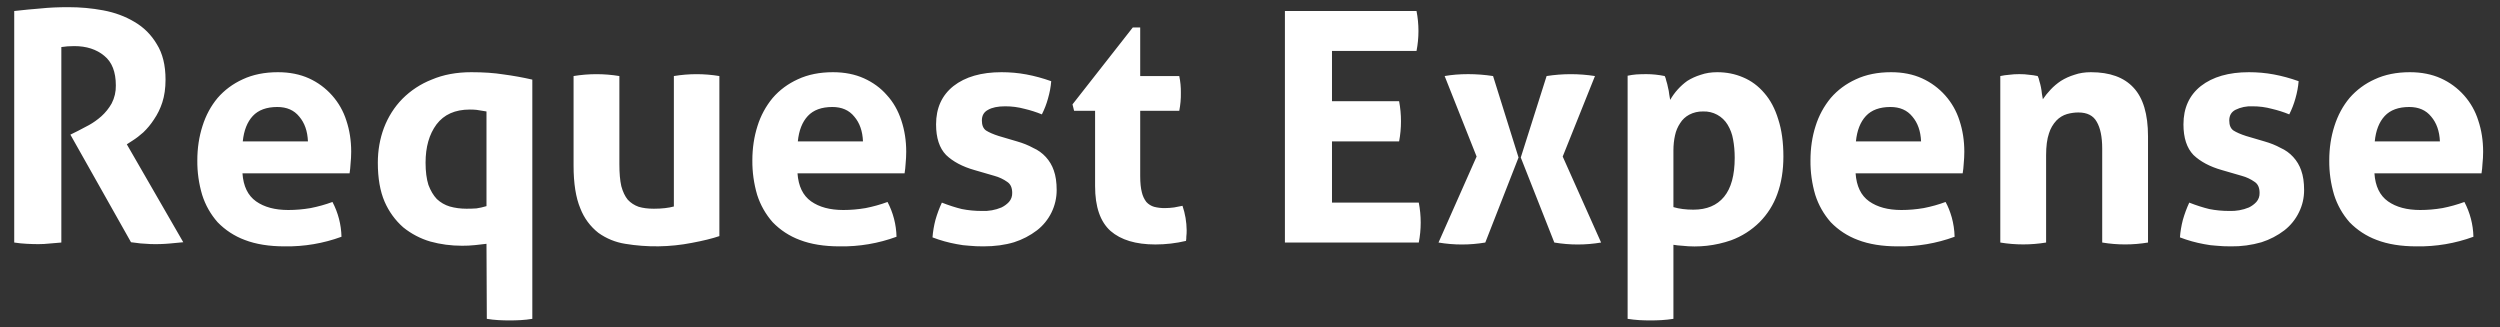 <svg preserveAspectRatio="none" width="84" height="11" viewBox="0 0 84 11" fill="none" xmlns="http://www.w3.org/2000/svg">
<rect x="0" y="0" width="84" height="11" fill="#333333" stroke="none"/>
<path vector-effect="non-scaling-stroke" d="M0.478 0.37C0.796 0.334 1.093 0.305 1.368 0.284C1.649 0.254 1.96 0.241 2.299 0.241C2.697 0.241 3.087 0.276 3.47 0.348C3.86 0.421 4.211 0.551 4.522 0.738C4.831 0.918 5.082 1.168 5.269 1.485C5.464 1.795 5.562 2.191 5.562 2.675C5.562 2.963 5.526 3.219 5.453 3.443C5.387 3.647 5.293 3.84 5.172 4.016C5.07 4.174 4.95 4.319 4.814 4.449C4.699 4.553 4.576 4.647 4.445 4.73L4.261 4.849L6.158 8.139L5.703 8.182C5.269 8.221 4.832 8.206 4.402 8.139L2.365 4.524L2.625 4.395C2.726 4.344 2.848 4.28 2.993 4.201C3.137 4.121 3.275 4.023 3.405 3.908C3.544 3.783 3.661 3.637 3.752 3.475C3.849 3.288 3.897 3.08 3.892 2.869C3.892 2.416 3.763 2.084 3.502 1.874C3.242 1.658 2.906 1.549 2.494 1.549C2.335 1.549 2.191 1.56 2.061 1.581V8.149C1.93 8.163 1.801 8.173 1.671 8.182C1.545 8.196 1.418 8.203 1.291 8.203C1.169 8.203 1.038 8.199 0.901 8.192C0.759 8.185 0.618 8.171 0.478 8.149V0.37ZM8.147 5.823C8.176 6.255 8.328 6.57 8.603 6.765C8.877 6.959 9.238 7.056 9.686 7.056C9.932 7.056 10.181 7.035 10.434 6.992C10.685 6.943 10.932 6.874 11.171 6.786C11.361 7.147 11.465 7.547 11.474 7.955C10.864 8.179 10.218 8.288 9.568 8.278C9.047 8.278 8.599 8.207 8.223 8.062C7.879 7.934 7.568 7.731 7.312 7.467C7.077 7.201 6.9 6.888 6.793 6.548C6.681 6.173 6.626 5.782 6.63 5.391C6.63 4.98 6.688 4.593 6.804 4.233C6.918 3.871 7.089 3.558 7.312 3.291C7.544 3.024 7.825 2.816 8.157 2.664C8.498 2.505 8.891 2.426 9.339 2.426C9.729 2.426 10.076 2.495 10.38 2.632C10.678 2.767 10.943 2.963 11.159 3.207C11.376 3.451 11.539 3.738 11.637 4.049C11.746 4.374 11.8 4.723 11.8 5.098C11.8 5.235 11.792 5.372 11.778 5.509C11.773 5.614 11.762 5.719 11.746 5.823H8.147ZM10.347 4.751C10.333 4.406 10.235 4.128 10.055 3.918C9.881 3.702 9.636 3.595 9.317 3.595C8.957 3.595 8.682 3.696 8.494 3.897C8.307 4.098 8.194 4.385 8.157 4.751H10.347ZM16.346 8.192L15.967 8.235C15.819 8.251 15.671 8.258 15.523 8.257C15.154 8.257 14.8 8.21 14.46 8.116C14.128 8.019 13.819 7.857 13.55 7.64C13.279 7.402 13.065 7.106 12.922 6.775C12.77 6.422 12.695 5.986 12.695 5.466C12.695 5.055 12.763 4.665 12.9 4.297C13.044 3.922 13.25 3.597 13.518 3.323C13.798 3.041 14.134 2.82 14.504 2.675C14.895 2.508 15.339 2.426 15.836 2.426C16.241 2.426 16.604 2.45 16.921 2.501C17.247 2.544 17.568 2.602 17.886 2.675V10.713C17.756 10.734 17.626 10.749 17.496 10.756C17.246 10.77 16.997 10.77 16.747 10.756C16.617 10.749 16.486 10.734 16.357 10.713L16.346 8.192ZM16.346 3.745C16.235 3.725 16.122 3.707 16.01 3.691C15.935 3.684 15.859 3.68 15.783 3.681C15.292 3.681 14.919 3.847 14.667 4.179C14.421 4.511 14.299 4.939 14.299 5.466C14.299 5.761 14.331 6.01 14.395 6.213C14.468 6.407 14.562 6.566 14.678 6.688C14.801 6.804 14.949 6.889 15.111 6.938C15.285 6.987 15.472 7.013 15.675 7.013C15.797 7.013 15.909 7.009 16.01 7.002C16.111 6.988 16.224 6.962 16.346 6.926V3.745ZM19.272 2.555C19.781 2.471 20.301 2.471 20.811 2.555V5.519C20.811 5.816 20.832 6.061 20.876 6.255C20.927 6.444 20.999 6.594 21.092 6.709C21.193 6.818 21.317 6.898 21.461 6.949C21.606 6.992 21.776 7.013 21.971 7.013C22.237 7.013 22.462 6.987 22.642 6.938V2.555C23.148 2.471 23.665 2.471 24.171 2.555V7.933C23.939 8.012 23.633 8.088 23.249 8.16C22.509 8.305 21.75 8.315 21.006 8.192C20.681 8.141 20.373 8.015 20.106 7.824C19.833 7.61 19.624 7.326 19.499 7.002C19.347 6.641 19.272 6.161 19.272 5.564V2.555ZM26.796 5.823C26.826 6.255 26.978 6.57 27.252 6.765C27.527 6.959 27.887 7.056 28.335 7.056C28.581 7.056 28.831 7.035 29.083 6.992C29.334 6.943 29.581 6.874 29.821 6.786C30.011 7.147 30.114 7.547 30.123 7.955C29.513 8.179 28.866 8.289 28.215 8.278C27.696 8.278 27.248 8.207 26.873 8.062C26.528 7.934 26.217 7.731 25.962 7.467C25.726 7.2 25.549 6.887 25.441 6.548C25.33 6.172 25.276 5.782 25.279 5.391C25.279 4.98 25.337 4.593 25.452 4.233C25.559 3.889 25.732 3.569 25.962 3.291C26.193 3.024 26.474 2.816 26.807 2.664C27.147 2.505 27.54 2.426 27.988 2.426C28.378 2.426 28.726 2.495 29.03 2.632C29.332 2.769 29.589 2.955 29.798 3.195C30.016 3.432 30.177 3.717 30.286 4.049C30.394 4.374 30.449 4.723 30.449 5.098C30.449 5.235 30.441 5.372 30.428 5.509C30.422 5.614 30.411 5.719 30.394 5.823H26.796ZM28.996 4.751C28.983 4.406 28.884 4.128 28.704 3.918C28.53 3.702 28.284 3.595 27.967 3.595C27.606 3.595 27.331 3.696 27.143 3.897C26.955 4.098 26.843 4.385 26.807 4.751H28.996ZM32.742 5.714C32.337 5.599 32.019 5.429 31.788 5.207C31.563 4.975 31.452 4.633 31.452 4.179C31.452 3.63 31.647 3.201 32.037 2.891C32.434 2.581 32.972 2.426 33.651 2.426C33.934 2.426 34.211 2.45 34.486 2.501C34.76 2.552 35.039 2.628 35.321 2.728C35.307 2.916 35.27 3.111 35.212 3.313C35.162 3.496 35.093 3.674 35.007 3.843C34.82 3.767 34.628 3.705 34.432 3.659C34.217 3.6 33.995 3.571 33.771 3.572C33.525 3.572 33.334 3.612 33.197 3.691C33.059 3.764 32.991 3.882 32.991 4.049C32.991 4.207 33.038 4.319 33.131 4.385C33.233 4.449 33.373 4.511 33.555 4.569L34.172 4.751C34.374 4.809 34.554 4.881 34.713 4.969C34.875 5.04 35.02 5.144 35.139 5.274C35.259 5.405 35.35 5.558 35.407 5.725C35.472 5.906 35.504 6.125 35.504 6.386C35.505 6.647 35.445 6.904 35.331 7.138C35.216 7.373 35.05 7.578 34.844 7.738C34.612 7.915 34.352 8.05 34.074 8.139C33.771 8.231 33.428 8.278 33.045 8.278C32.871 8.278 32.712 8.272 32.568 8.257C32.426 8.25 32.285 8.232 32.146 8.203C31.868 8.153 31.595 8.077 31.332 7.976C31.347 7.779 31.38 7.583 31.43 7.392C31.487 7.192 31.559 6.996 31.647 6.808C31.885 6.902 32.109 6.973 32.318 7.024C32.535 7.067 32.759 7.088 32.991 7.088C33.217 7.099 33.443 7.058 33.651 6.97C33.745 6.924 33.83 6.862 33.901 6.786C33.975 6.703 34.014 6.594 34.01 6.482C34.01 6.309 33.956 6.187 33.847 6.114C33.716 6.021 33.569 5.951 33.413 5.909L32.742 5.714ZM36.795 3.724H36.09L36.036 3.507L38.062 0.922H38.311V2.555H39.623C39.662 2.74 39.68 2.929 39.677 3.118C39.681 3.321 39.662 3.524 39.623 3.724H38.311V5.92C38.311 6.144 38.33 6.324 38.366 6.461C38.393 6.579 38.444 6.69 38.517 6.786C38.587 6.863 38.678 6.92 38.778 6.949C38.895 6.979 39.015 6.993 39.136 6.992C39.244 6.992 39.349 6.983 39.45 6.97L39.732 6.915C39.822 7.18 39.869 7.458 39.872 7.738C39.872 7.818 39.869 7.886 39.861 7.944C39.862 7.994 39.858 8.044 39.85 8.094C39.513 8.174 39.168 8.214 38.821 8.214C38.163 8.214 37.661 8.062 37.314 7.76C36.968 7.45 36.795 6.949 36.795 6.255V3.724ZM43.173 0.37H47.595C47.682 0.813 47.682 1.269 47.595 1.712H44.755V3.4H47.01C47.094 3.846 47.094 4.305 47.01 4.751H44.755V6.808H47.671C47.757 7.251 47.757 7.706 47.671 8.149H43.173V0.37ZM49.614 5.26L48.54 2.555C48.779 2.512 49.043 2.491 49.331 2.491C49.606 2.491 49.884 2.512 50.167 2.555L51.023 5.292L49.906 8.149C49.386 8.237 48.854 8.237 48.334 8.149L49.614 5.26ZM51.098 5.292L51.966 2.555C52.504 2.471 53.053 2.471 53.591 2.555L52.507 5.26L53.797 8.149C53.277 8.237 52.746 8.237 52.225 8.149L51.098 5.292ZM54.688 2.544C54.789 2.523 54.887 2.508 54.98 2.501C55.082 2.495 55.194 2.491 55.316 2.491C55.518 2.491 55.724 2.512 55.934 2.555C55.955 2.591 55.974 2.645 55.988 2.718C56.011 2.782 56.028 2.855 56.043 2.934C56.064 3.012 56.079 3.091 56.086 3.172C56.101 3.244 56.111 3.306 56.118 3.356C56.262 3.105 56.458 2.887 56.693 2.718C56.83 2.632 56.982 2.563 57.148 2.512C57.314 2.454 57.499 2.426 57.7 2.426C58.011 2.426 58.301 2.484 58.568 2.599C58.843 2.714 59.081 2.891 59.283 3.129C59.485 3.36 59.641 3.653 59.748 4.006C59.864 4.359 59.922 4.777 59.922 5.26C59.922 5.729 59.853 6.151 59.716 6.525C59.589 6.879 59.385 7.2 59.12 7.467C58.849 7.735 58.524 7.941 58.166 8.073C57.638 8.257 57.075 8.32 56.519 8.257C56.421 8.252 56.324 8.241 56.227 8.225V10.713C56.094 10.734 55.96 10.748 55.826 10.756C55.577 10.77 55.327 10.77 55.078 10.756C54.947 10.748 54.817 10.733 54.688 10.713V2.544ZM56.227 6.959C56.422 7.017 56.646 7.045 56.898 7.045C57.347 7.045 57.69 6.902 57.928 6.613C58.166 6.324 58.286 5.887 58.286 5.303C58.286 5.08 58.268 4.875 58.232 4.687C58.203 4.511 58.14 4.342 58.048 4.19C57.963 4.049 57.842 3.933 57.697 3.855C57.552 3.776 57.389 3.739 57.224 3.745C57.062 3.741 56.901 3.778 56.757 3.854C56.634 3.92 56.529 4.016 56.455 4.135C56.371 4.26 56.312 4.399 56.281 4.546C56.245 4.706 56.227 4.875 56.227 5.055V6.959ZM62.348 5.823C62.378 6.255 62.528 6.57 62.804 6.765C63.079 6.959 63.439 7.056 63.887 7.056C64.133 7.056 64.382 7.035 64.635 6.992C64.895 6.941 65.141 6.872 65.371 6.786C65.452 6.93 65.521 7.103 65.579 7.304C65.635 7.507 65.669 7.724 65.675 7.955C65.065 8.179 64.418 8.289 63.768 8.278C63.248 8.278 62.8 8.207 62.425 8.062C62.08 7.934 61.769 7.731 61.514 7.467C61.278 7.2 61.101 6.887 60.993 6.548C60.882 6.172 60.828 5.782 60.832 5.391C60.832 4.98 60.888 4.593 61.004 4.233C61.111 3.889 61.284 3.569 61.514 3.291C61.745 3.024 62.026 2.816 62.359 2.664C62.699 2.505 63.092 2.426 63.54 2.426C63.93 2.426 64.278 2.495 64.58 2.632C64.878 2.767 65.143 2.963 65.36 3.207C65.577 3.451 65.74 3.738 65.838 4.049C65.946 4.374 66.001 4.723 66.001 5.098C66.001 5.235 65.993 5.372 65.98 5.509C65.975 5.614 65.963 5.719 65.946 5.823H62.348ZM64.548 4.751C64.534 4.406 64.436 4.128 64.256 3.918C64.082 3.702 63.836 3.595 63.519 3.595C63.158 3.595 62.883 3.696 62.695 3.897C62.507 4.098 62.395 4.385 62.359 4.751H64.548ZM67.21 2.555C67.31 2.534 67.411 2.519 67.513 2.512C67.615 2.497 67.726 2.491 67.849 2.491C67.971 2.491 68.08 2.497 68.174 2.512C68.268 2.519 68.365 2.534 68.466 2.555C68.493 2.606 68.512 2.661 68.521 2.718C68.566 2.858 68.594 3.003 68.608 3.15C68.622 3.223 68.633 3.284 68.64 3.334C68.712 3.227 68.799 3.118 68.901 3.01C69.002 2.902 69.117 2.805 69.247 2.718C69.384 2.632 69.536 2.563 69.703 2.512C69.868 2.454 70.053 2.426 70.254 2.426C70.891 2.426 71.367 2.599 71.686 2.945C72.01 3.291 72.173 3.835 72.173 4.579V8.149C71.664 8.234 71.144 8.234 70.634 8.149V4.99C70.634 4.601 70.573 4.301 70.45 4.092C70.334 3.882 70.128 3.779 69.832 3.779C69.71 3.779 69.583 3.796 69.453 3.832C69.317 3.872 69.194 3.947 69.096 4.049C68.981 4.172 68.895 4.32 68.846 4.481C68.781 4.669 68.749 4.914 68.749 5.217V8.149C68.239 8.233 67.719 8.233 67.21 8.149V2.555ZM74.654 5.714C74.249 5.599 73.932 5.429 73.7 5.207C73.477 4.975 73.364 4.633 73.364 4.179C73.364 3.63 73.559 3.201 73.949 2.891C74.348 2.581 74.886 2.426 75.565 2.426C75.847 2.426 76.125 2.45 76.4 2.501C76.674 2.552 76.953 2.628 77.234 2.728C77.219 2.916 77.183 3.111 77.125 3.313C77.074 3.496 77.005 3.674 76.919 3.843C76.733 3.767 76.54 3.705 76.344 3.659C76.129 3.6 75.907 3.571 75.684 3.572C75.485 3.562 75.287 3.603 75.109 3.691C74.972 3.764 74.903 3.882 74.903 4.049C74.903 4.207 74.95 4.319 75.045 4.385C75.145 4.449 75.287 4.511 75.467 4.569L76.085 4.751C76.288 4.809 76.468 4.881 76.627 4.969C76.788 5.04 76.933 5.144 77.052 5.275C77.172 5.405 77.263 5.558 77.32 5.725C77.386 5.906 77.418 6.125 77.418 6.386C77.418 6.652 77.36 6.902 77.245 7.133C77.131 7.369 76.964 7.576 76.757 7.738C76.526 7.915 76.265 8.05 75.988 8.139C75.653 8.236 75.306 8.283 74.957 8.278C74.785 8.278 74.625 8.272 74.481 8.257C74.339 8.25 74.198 8.232 74.058 8.203C73.781 8.153 73.509 8.077 73.246 7.976C73.26 7.781 73.293 7.587 73.343 7.392C73.4 7.192 73.472 6.996 73.559 6.808C73.799 6.902 74.022 6.973 74.232 7.024C74.448 7.067 74.672 7.088 74.903 7.088C75.13 7.097 75.356 7.057 75.565 6.97C75.659 6.924 75.743 6.862 75.814 6.786C75.888 6.702 75.926 6.594 75.922 6.482C75.922 6.309 75.868 6.187 75.76 6.114C75.629 6.021 75.482 5.951 75.326 5.909L74.654 5.714ZM79.781 5.823C79.809 6.255 79.961 6.57 80.236 6.765C80.51 6.959 80.871 7.056 81.319 7.056C81.565 7.056 81.814 7.035 82.067 6.992C82.318 6.943 82.564 6.874 82.804 6.786C82.994 7.147 83.098 7.547 83.107 7.955C82.497 8.179 81.85 8.288 81.201 8.278C80.68 8.278 80.232 8.207 79.856 8.062C79.512 7.934 79.201 7.731 78.945 7.467C78.71 7.2 78.533 6.887 78.426 6.548C78.314 6.173 78.259 5.782 78.263 5.391C78.263 4.98 78.321 4.593 78.437 4.233C78.552 3.871 78.722 3.558 78.945 3.291C79.178 3.023 79.467 2.809 79.792 2.664C80.131 2.505 80.525 2.426 80.973 2.426C81.363 2.426 81.709 2.495 82.013 2.632C82.311 2.766 82.577 2.962 82.794 3.206C83.01 3.45 83.173 3.737 83.27 4.049C83.379 4.374 83.433 4.723 83.433 5.098C83.433 5.235 83.426 5.372 83.411 5.509C83.406 5.614 83.396 5.719 83.379 5.823H79.781ZM81.981 4.751C81.966 4.406 81.868 4.128 81.688 3.918C81.514 3.702 81.269 3.595 80.95 3.595C80.59 3.595 80.315 3.696 80.127 3.897C79.94 4.098 79.827 4.385 79.792 4.751H81.981Z" fill="white"/>
</svg>
